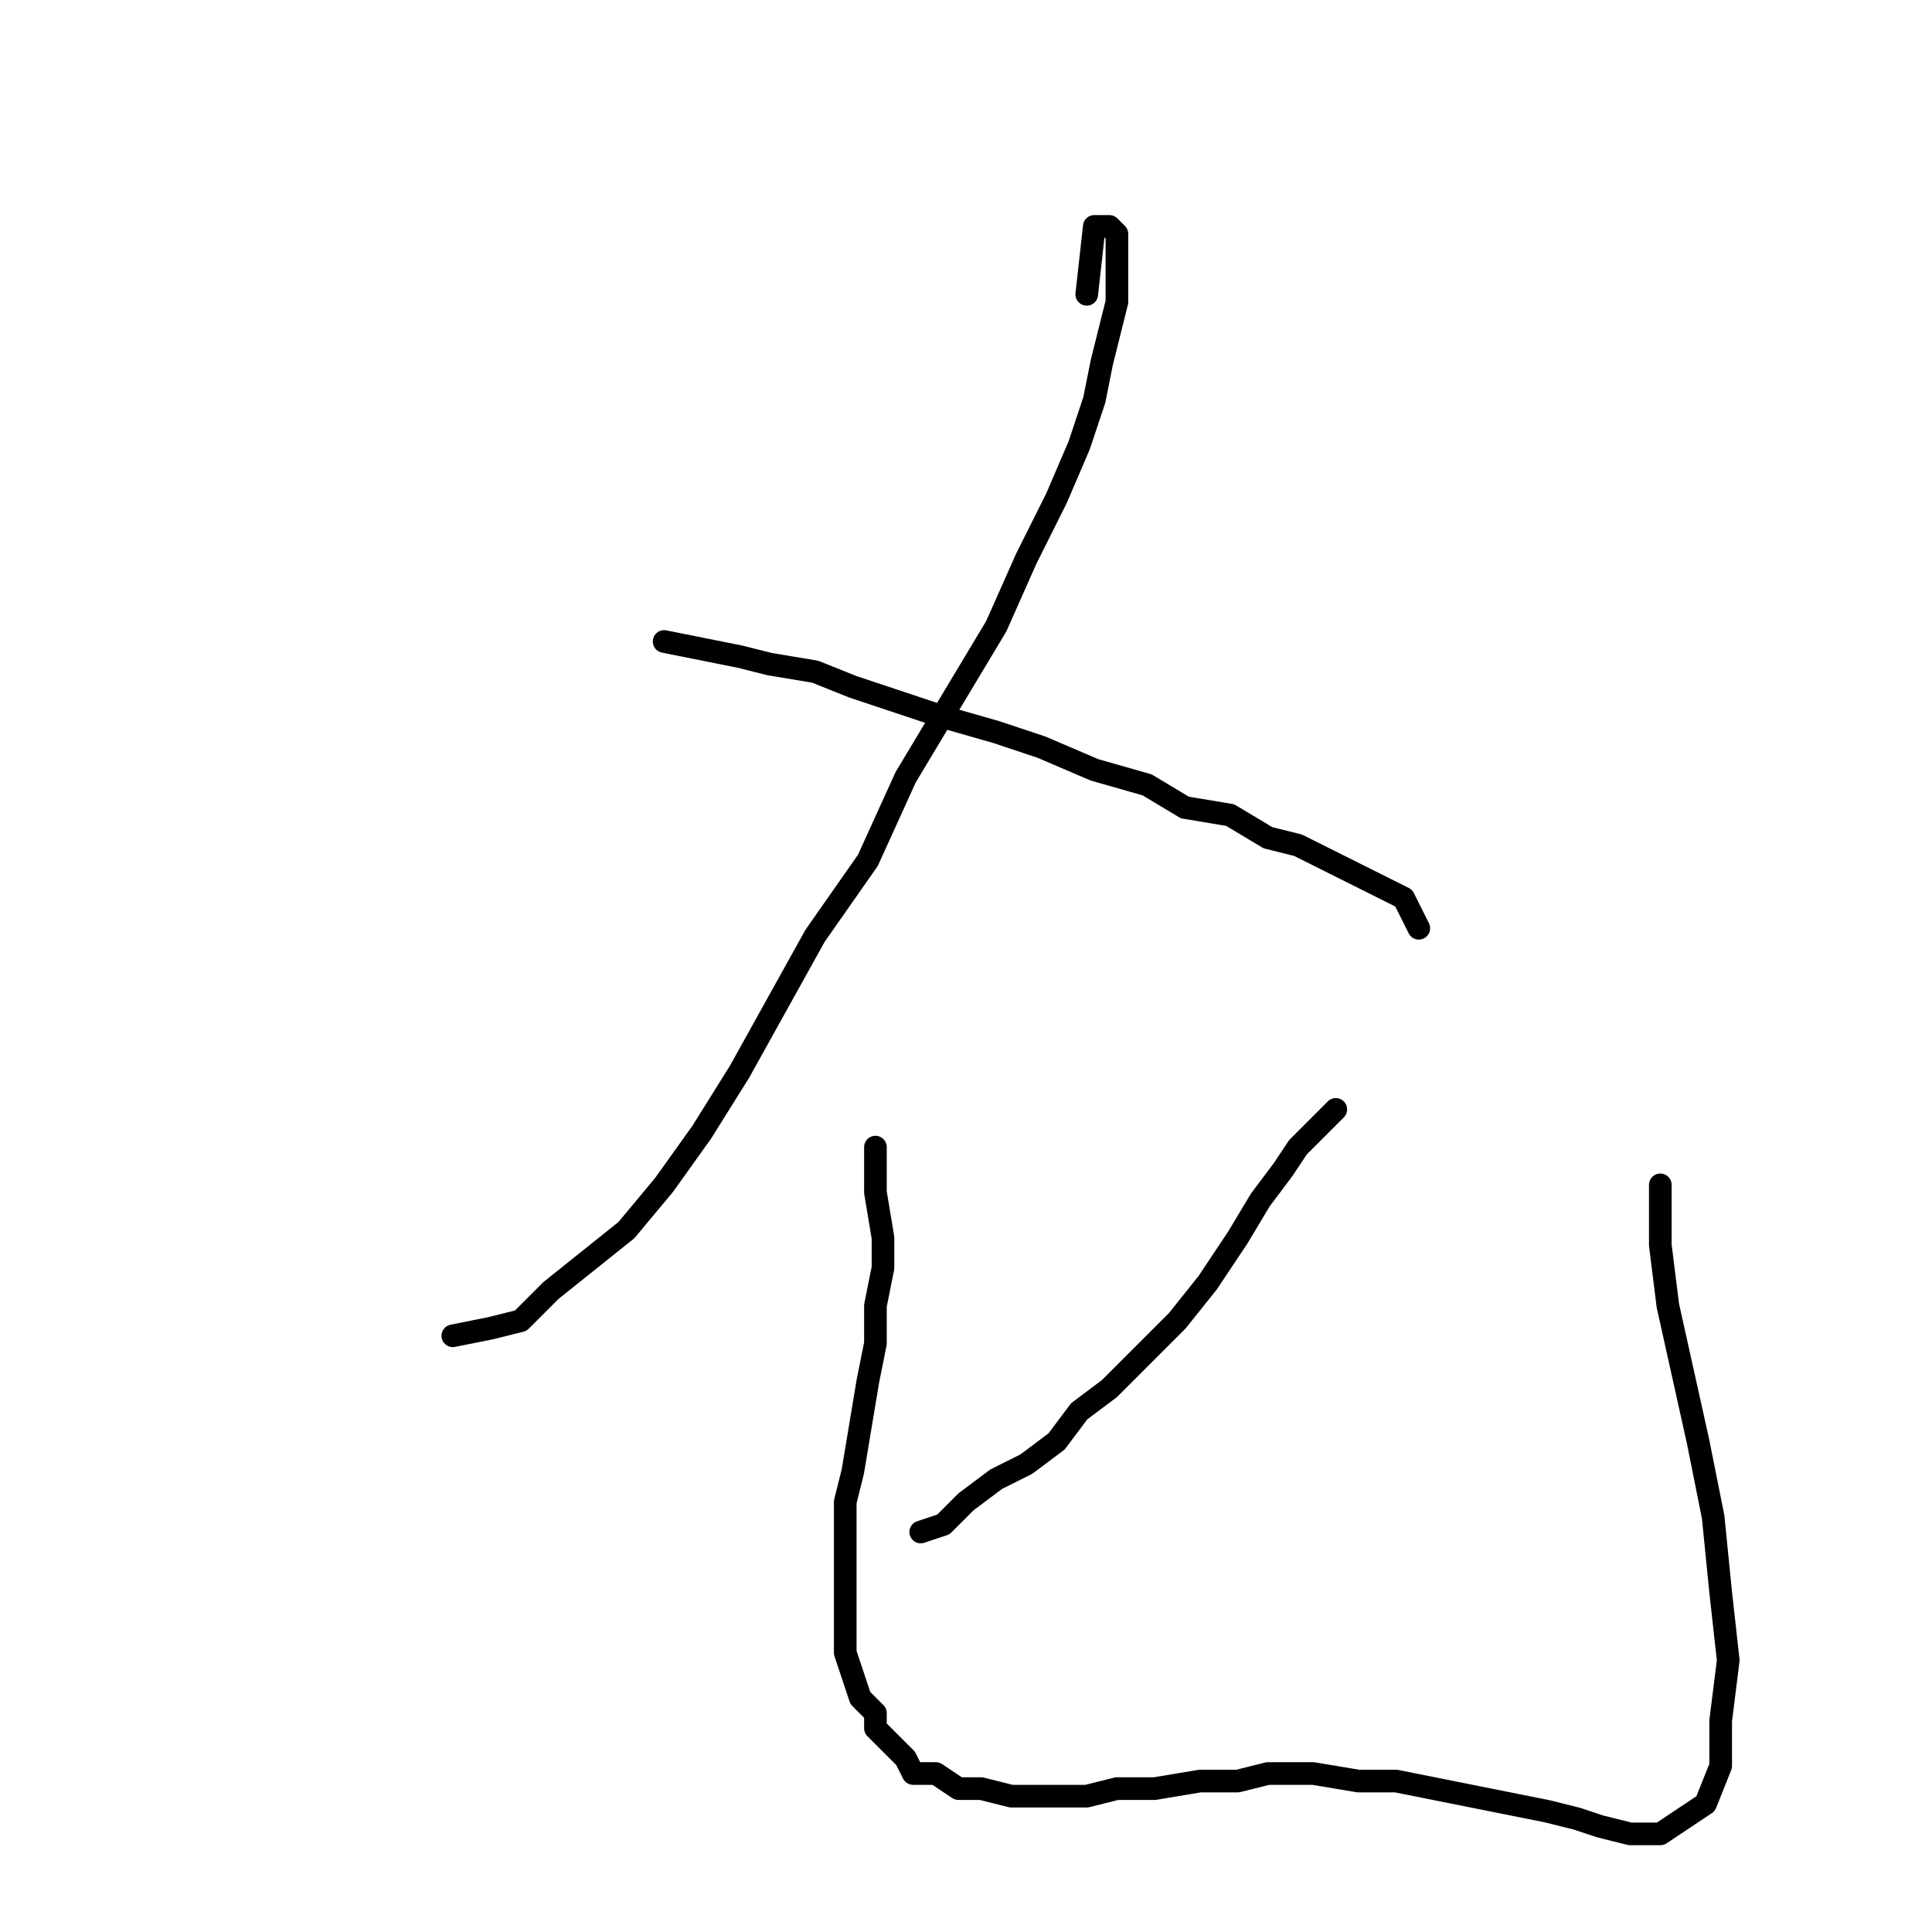 <?xml version="1.0" standalone="no"?>
    <svg width="256" height="256" xmlns="http://www.w3.org/2000/svg" version="1.1">
    <polyline stroke="black" stroke-width="3" stroke-linecap="round" fill="transparent" stroke-linejoin="round" points="144 39 145 30 146 30 147 30 148 31 148 32 148 35 148 37 148 40 147 44 146 48 145 53 143 59 140 66 136 74 132 83 126 93 120 103 115 114 108 124 103 133 98 142 93 150 88 157 83 163 78 167 73 171 69 175 65 176 60 177 60 177 " />
        <polyline stroke="black" stroke-width="3" stroke-linecap="round" fill="transparent" stroke-linejoin="round" points="88 85 98 87 102 88 108 89 113 91 119 93 125 95 132 97 138 99 145 102 152 104 157 107 163 108 168 111 172 112 176 114 180 116 184 118 186 119 187 121 188 123 188 123 " />
        <polyline stroke="black" stroke-width="3" stroke-linecap="round" fill="transparent" stroke-linejoin="round" points="177 147 172 152 170 155 167 159 164 164 160 170 156 175 151 180 147 184 143 187 140 191 136 194 132 196 128 199 125 202 122 203 122 203 " />
        <polyline stroke="black" stroke-width="3" stroke-linecap="round" fill="transparent" stroke-linejoin="round" points="116 152 116 158 117 164 117 168 116 173 116 178 115 183 114 189 113 195 112 199 112 205 112 211 112 215 112 219 113 222 114 225 116 227 116 229 118 231 120 233 121 235 124 235 127 237 130 237 134 238 137 238 141 238 144 238 148 237 153 237 159 236 164 236 168 235 174 235 180 236 185 236 190 237 195 238 200 239 205 240 209 241 212 242 216 243 218 243 220 243 223 241 226 239 228 234 228 228 229 220 228 211 227 201 225 191 223 182 221 173 220 165 220 157 220 157 " />
        </svg>